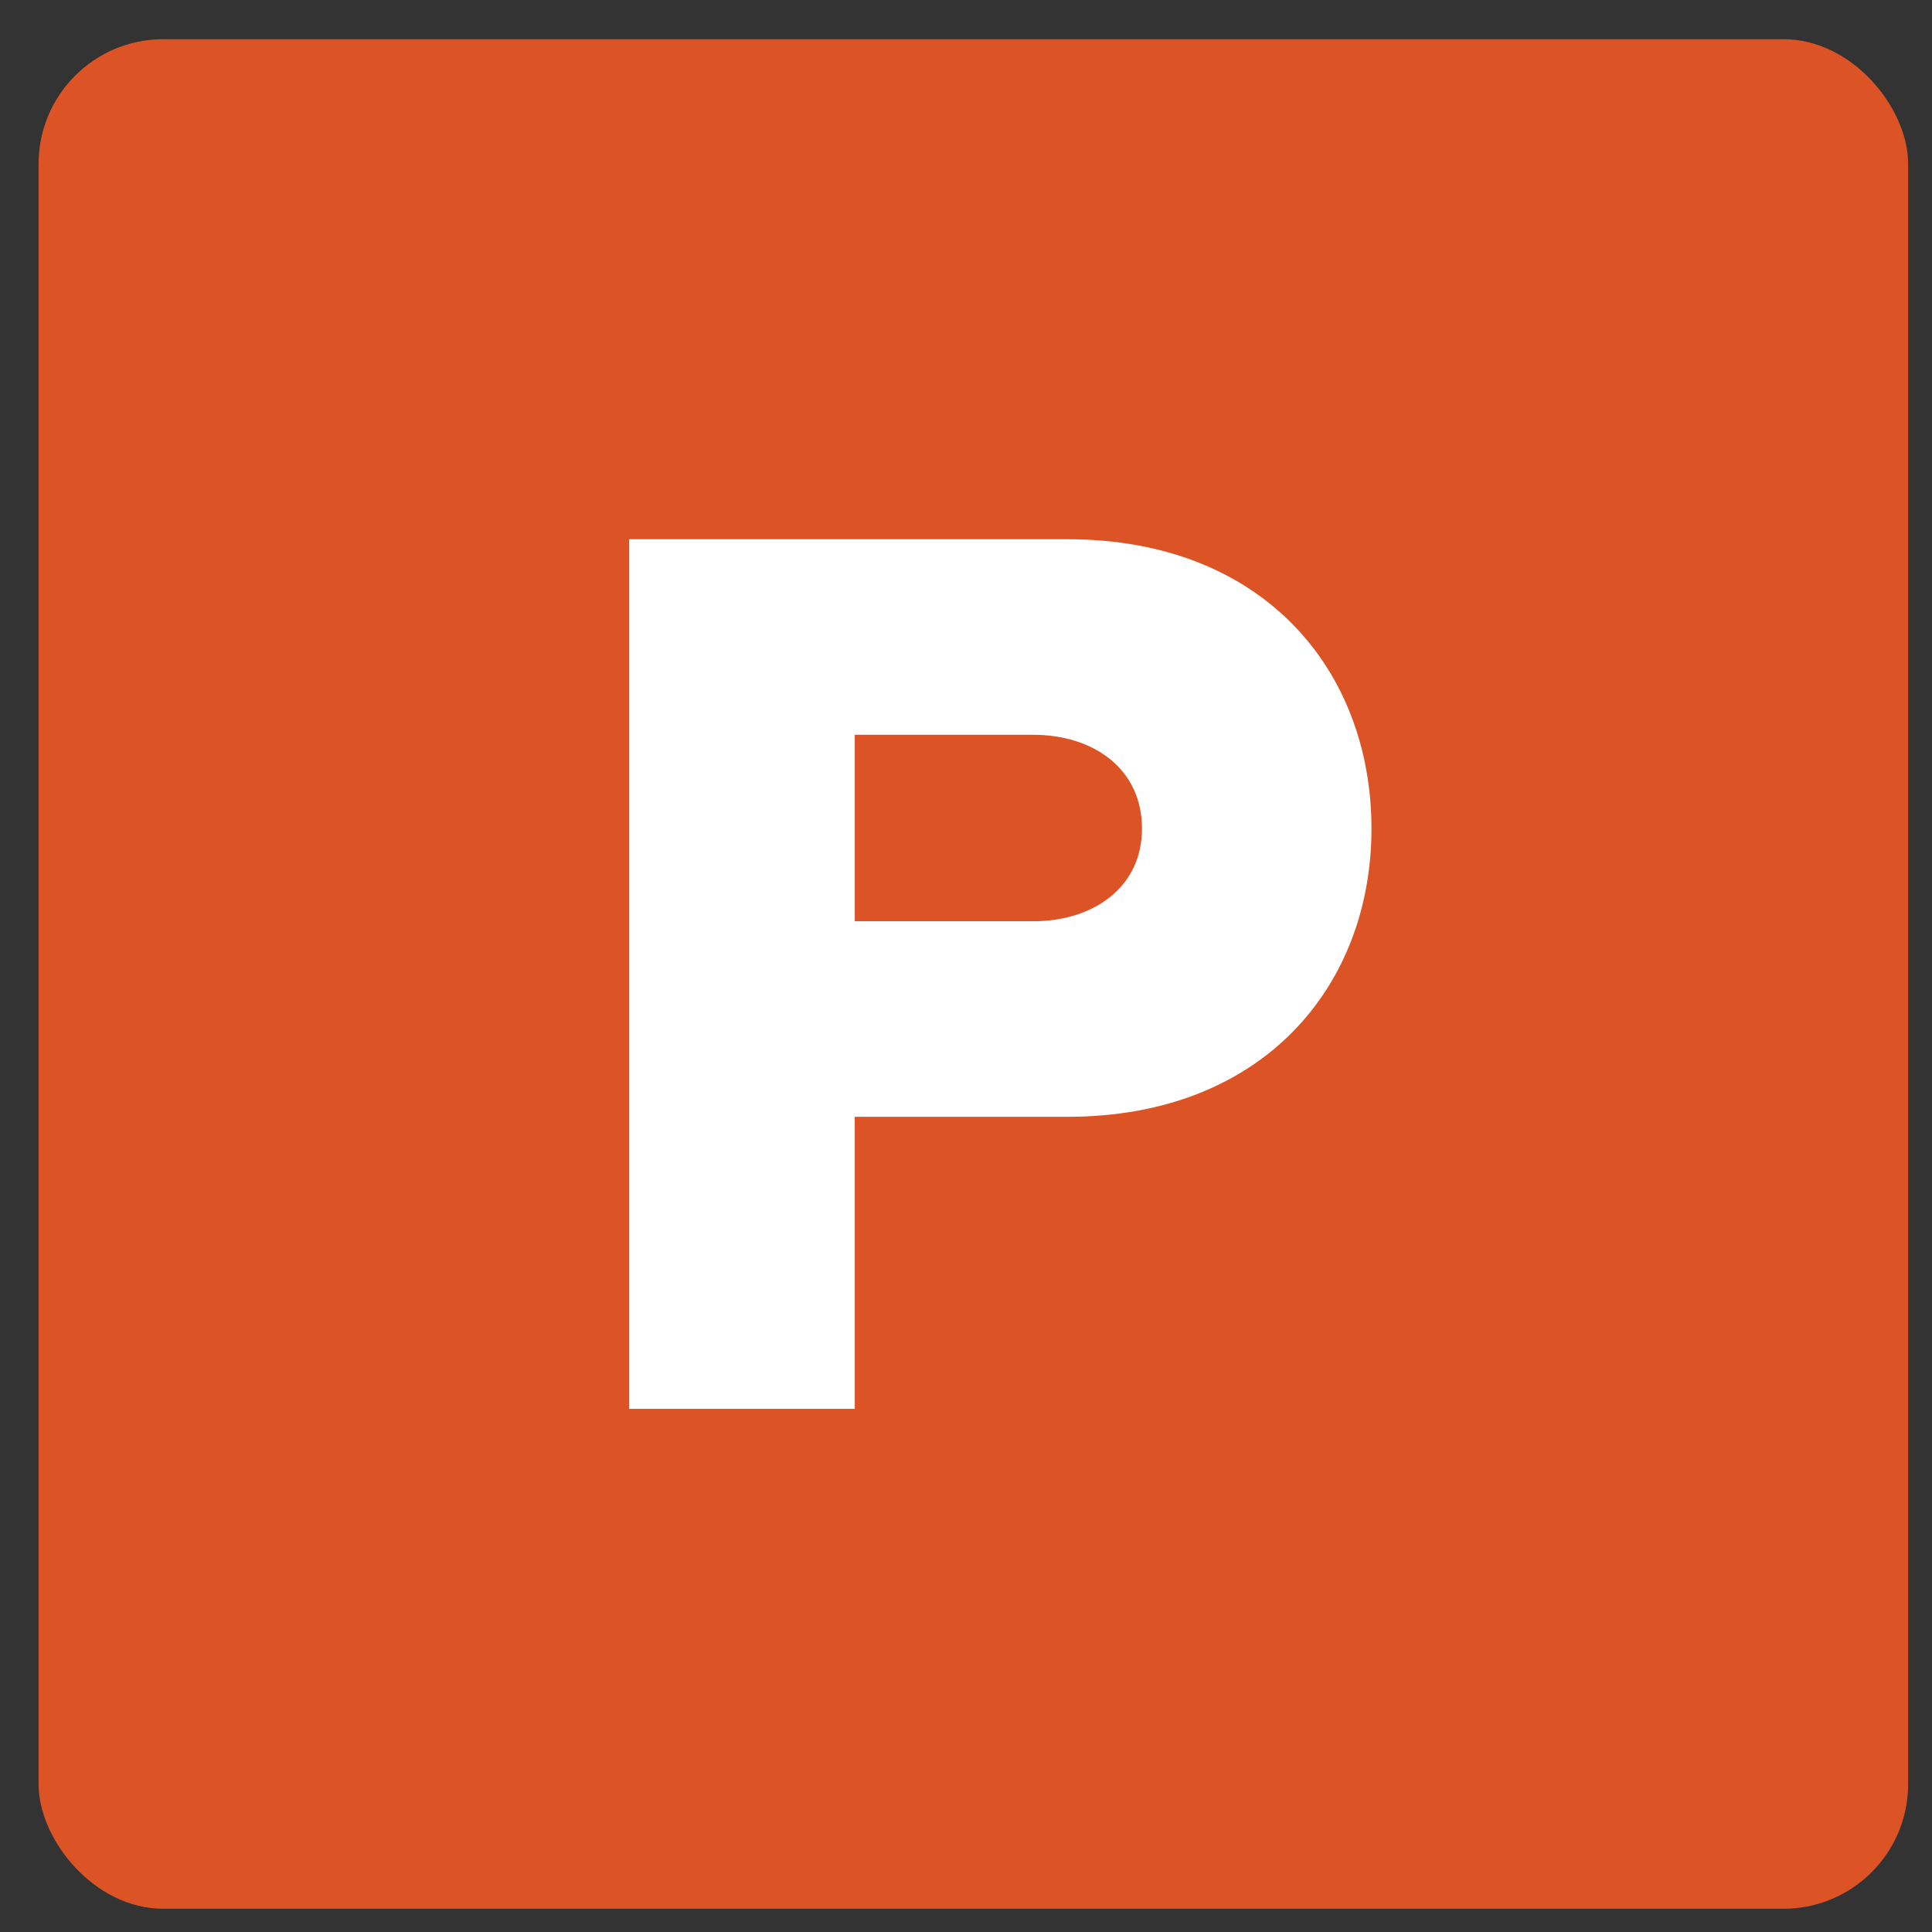 <?xml version="1.0" encoding="UTF-8" standalone="no"?>
<svg width="31px" height="31px" viewBox="0 0 31 31" version="1.1" xmlns="http://www.w3.org/2000/svg" xmlns:xlink="http://www.w3.org/1999/xlink" xmlns:sketch="http://www.bohemiancoding.com/sketch/ns">
    <rect x="0" y="0" width="31" height="31" fill="#333333" stroke="none"/>
    <!-- Generator: Sketch 3.2.2 (9983) - http://www.bohemiancoding.com/sketch -->
    <title>productHunt</title>
    <desc>Created with Sketch.</desc>
    <defs></defs>
    <g id="Page-1" stroke="none" stroke-width="1" fill="none" fill-rule="evenodd" sketch:type="MSPage">
        <g id="SVG_icons" sketch:type="MSLayerGroup" transform="translate(-179, -733)">
            <g id="productHunt" transform="translate(179.619, 733.629)" sketch:type="MSShapeGroup">
                <rect id="Rectangle-9" fill="#DC5425" x="0" y="0" width="29.998" height="29.998" rx="2"></rect>
                <path d="M13.096,21.977 L13.096,17.291 L16.505,17.291 C19.662,17.291 21.387,15.178 21.387,12.667 C21.387,10.136 19.662,8.023 16.505,8.023 L9.477,8.023 L9.477,21.977 L13.096,21.977 L13.096,21.977 Z M15.958,14.153 L13.096,14.153 L13.096,11.161 L15.958,11.161 C16.926,11.161 17.705,11.705 17.705,12.667 C17.705,13.609 16.926,14.153 15.958,14.153 L15.958,14.153 Z" id="P" fill="#FFFFFF"></path>
            </g>
        </g>
    </g>
</svg>